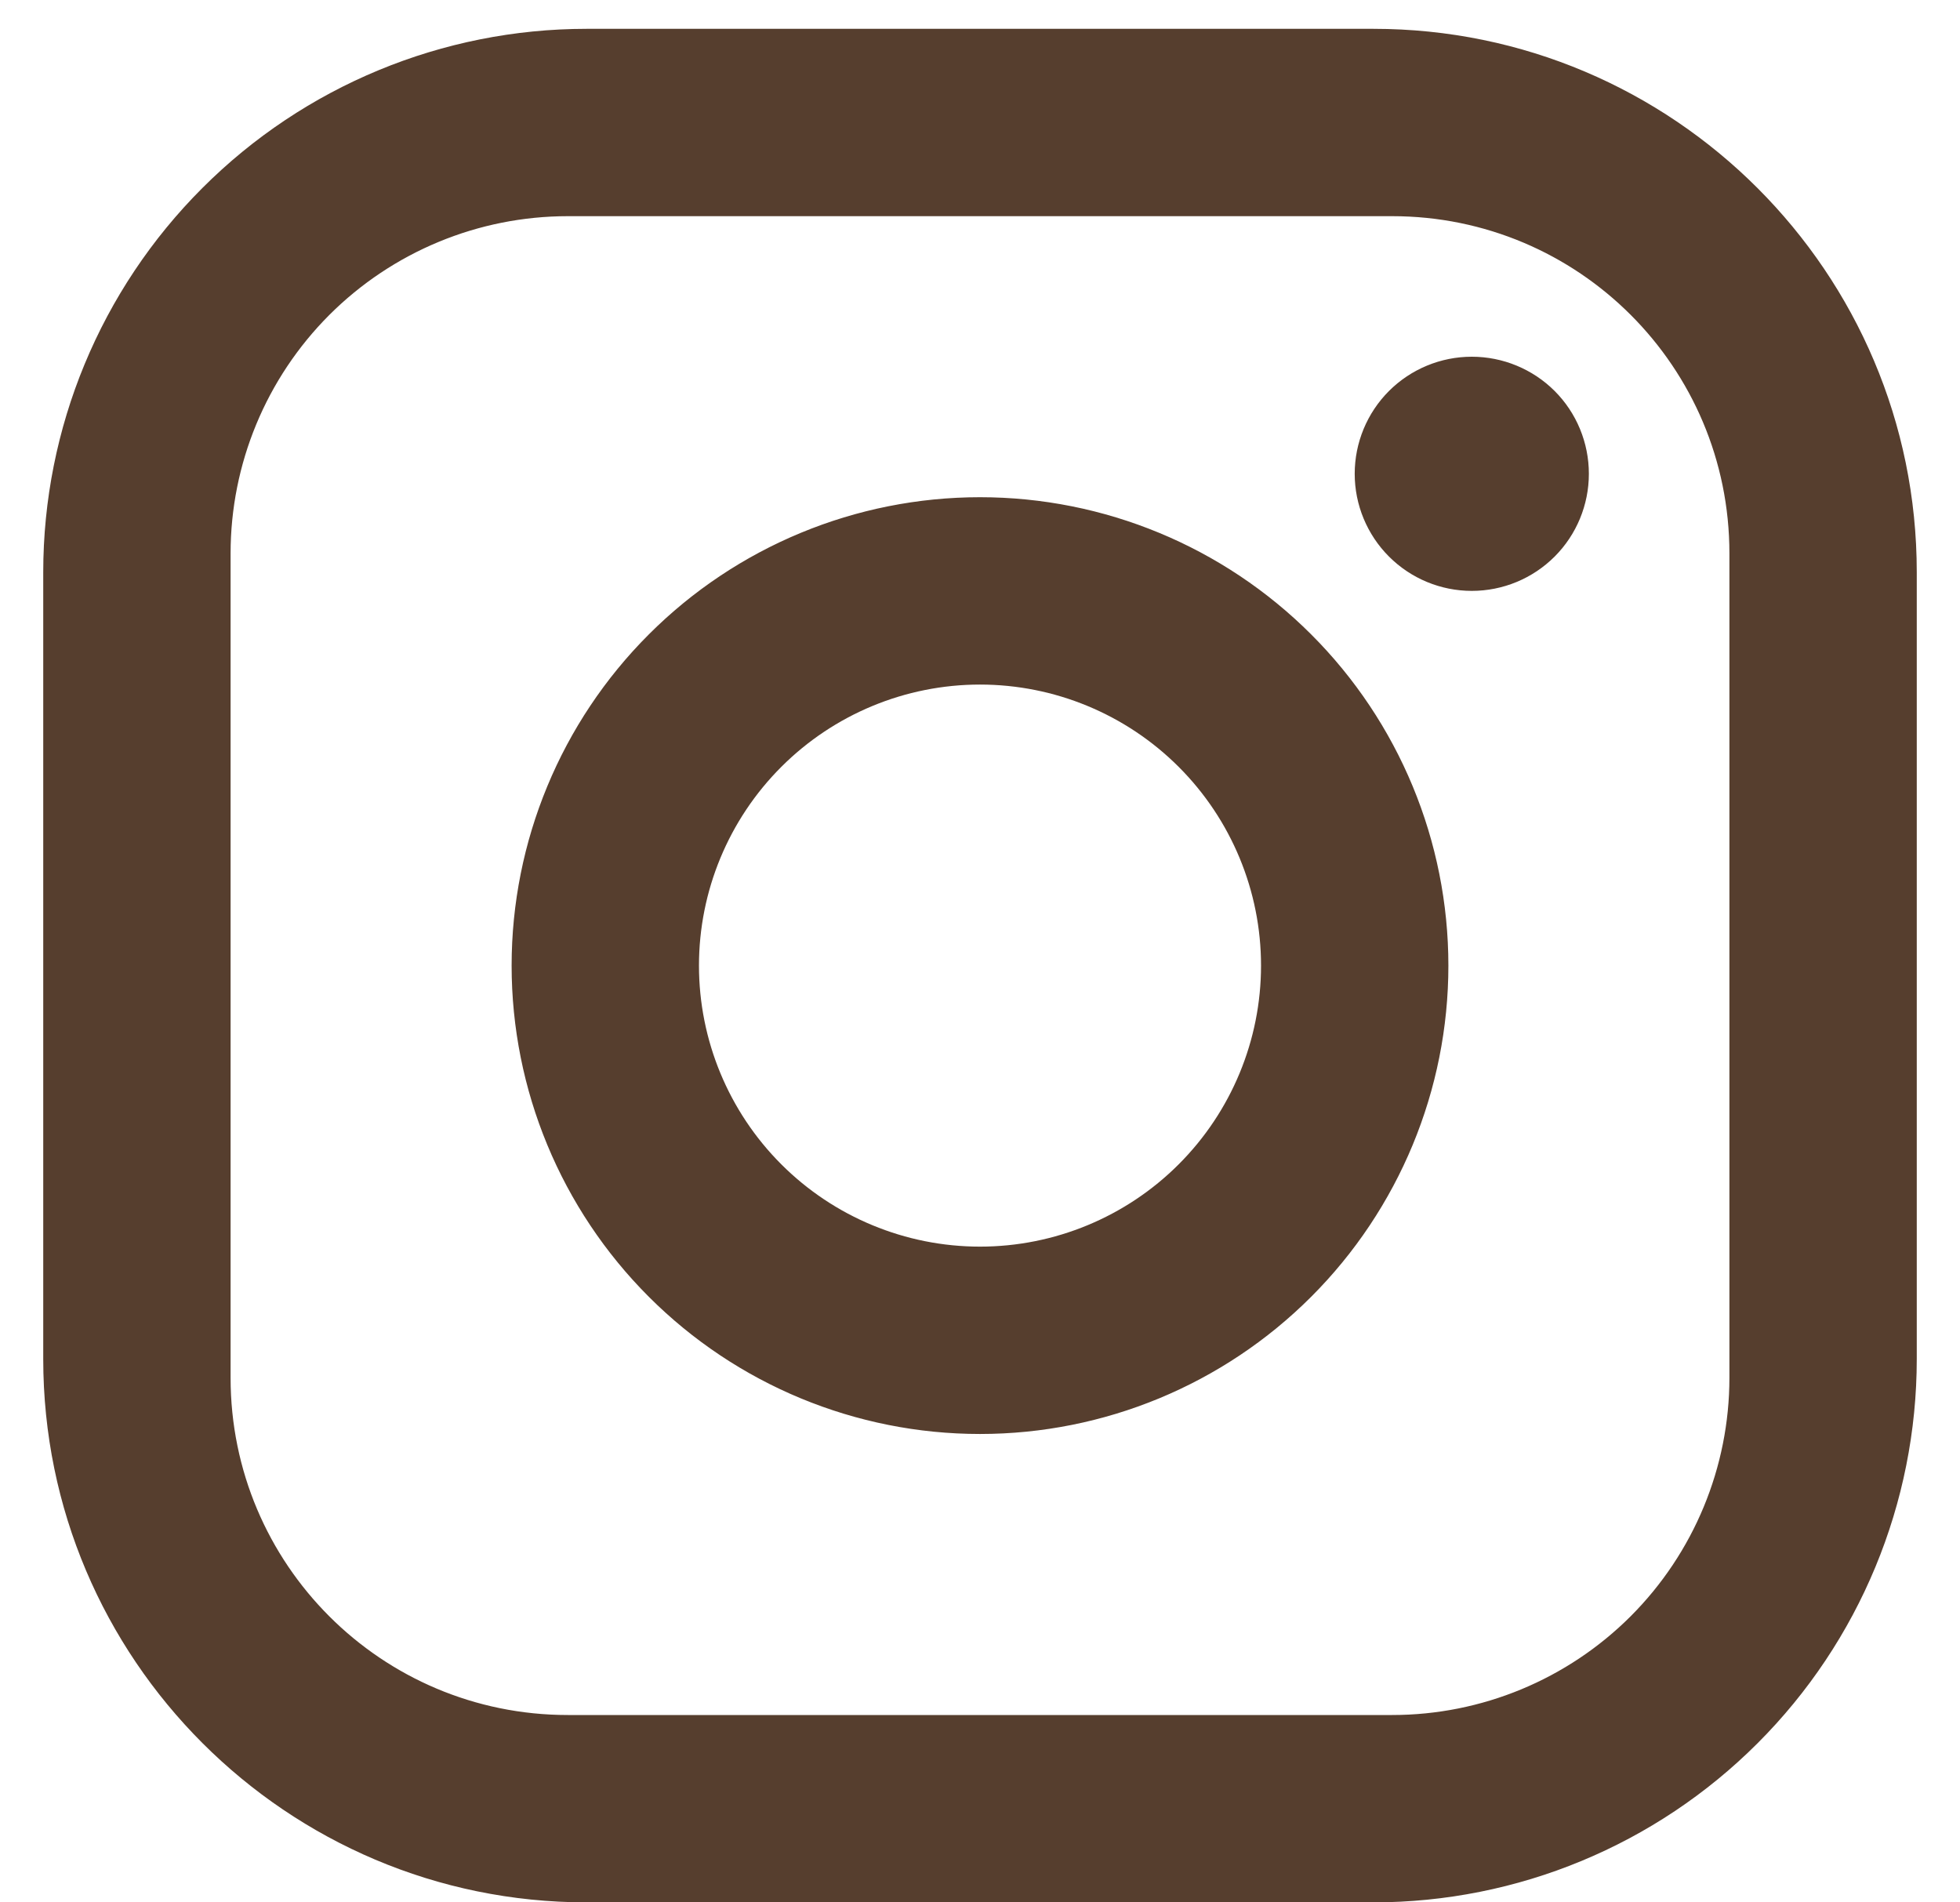 <svg width="34" height="33" viewBox="0 0 34 33" fill="none" xmlns="http://www.w3.org/2000/svg">
<path d="M10.175 0.5H23.825C29.025 0.5 33.25 4.725 33.25 9.925V23.575C33.25 26.075 32.257 28.472 30.489 30.239C28.722 32.007 26.325 33 23.825 33H10.175C4.975 33 0.75 28.775 0.75 23.575V9.925C0.75 7.425 1.743 5.028 3.511 3.261C5.278 1.493 7.675 0.5 10.175 0.5ZM9.85 3.75C8.298 3.75 6.811 4.366 5.713 5.463C4.616 6.561 4 8.048 4 9.6V23.9C4 27.134 6.616 29.75 9.85 29.75H24.15C25.701 29.75 27.189 29.134 28.287 28.037C29.384 26.939 30 25.451 30 23.9V9.6C30 6.366 27.384 3.75 24.15 3.75H9.85ZM25.531 6.188C26.07 6.188 26.587 6.402 26.968 6.782C27.349 7.163 27.562 7.68 27.562 8.219C27.562 8.757 27.349 9.274 26.968 9.655C26.587 10.036 26.07 10.25 25.531 10.25C24.992 10.25 24.476 10.036 24.095 9.655C23.714 9.274 23.5 8.757 23.5 8.219C23.5 7.68 23.714 7.163 24.095 6.782C24.476 6.402 24.992 6.188 25.531 6.188ZM17 8.625C19.155 8.625 21.221 9.481 22.745 11.005C24.269 12.528 25.125 14.595 25.125 16.75C25.125 18.905 24.269 20.971 22.745 22.495C21.221 24.019 19.155 24.875 17 24.875C14.845 24.875 12.778 24.019 11.255 22.495C9.731 20.971 8.875 18.905 8.875 16.75C8.875 14.595 9.731 12.528 11.255 11.005C12.778 9.481 14.845 8.625 17 8.625ZM17 11.875C15.707 11.875 14.467 12.389 13.553 13.303C12.639 14.217 12.125 15.457 12.125 16.75C12.125 18.043 12.639 19.283 13.553 20.197C14.467 21.111 15.707 21.625 17 21.625C18.293 21.625 19.533 21.111 20.447 20.197C21.361 19.283 21.875 18.043 21.875 16.75C21.875 15.457 21.361 14.217 20.447 13.303C19.533 12.389 18.293 11.875 17 11.875Z" fill="#563E2E"/>
</svg>
